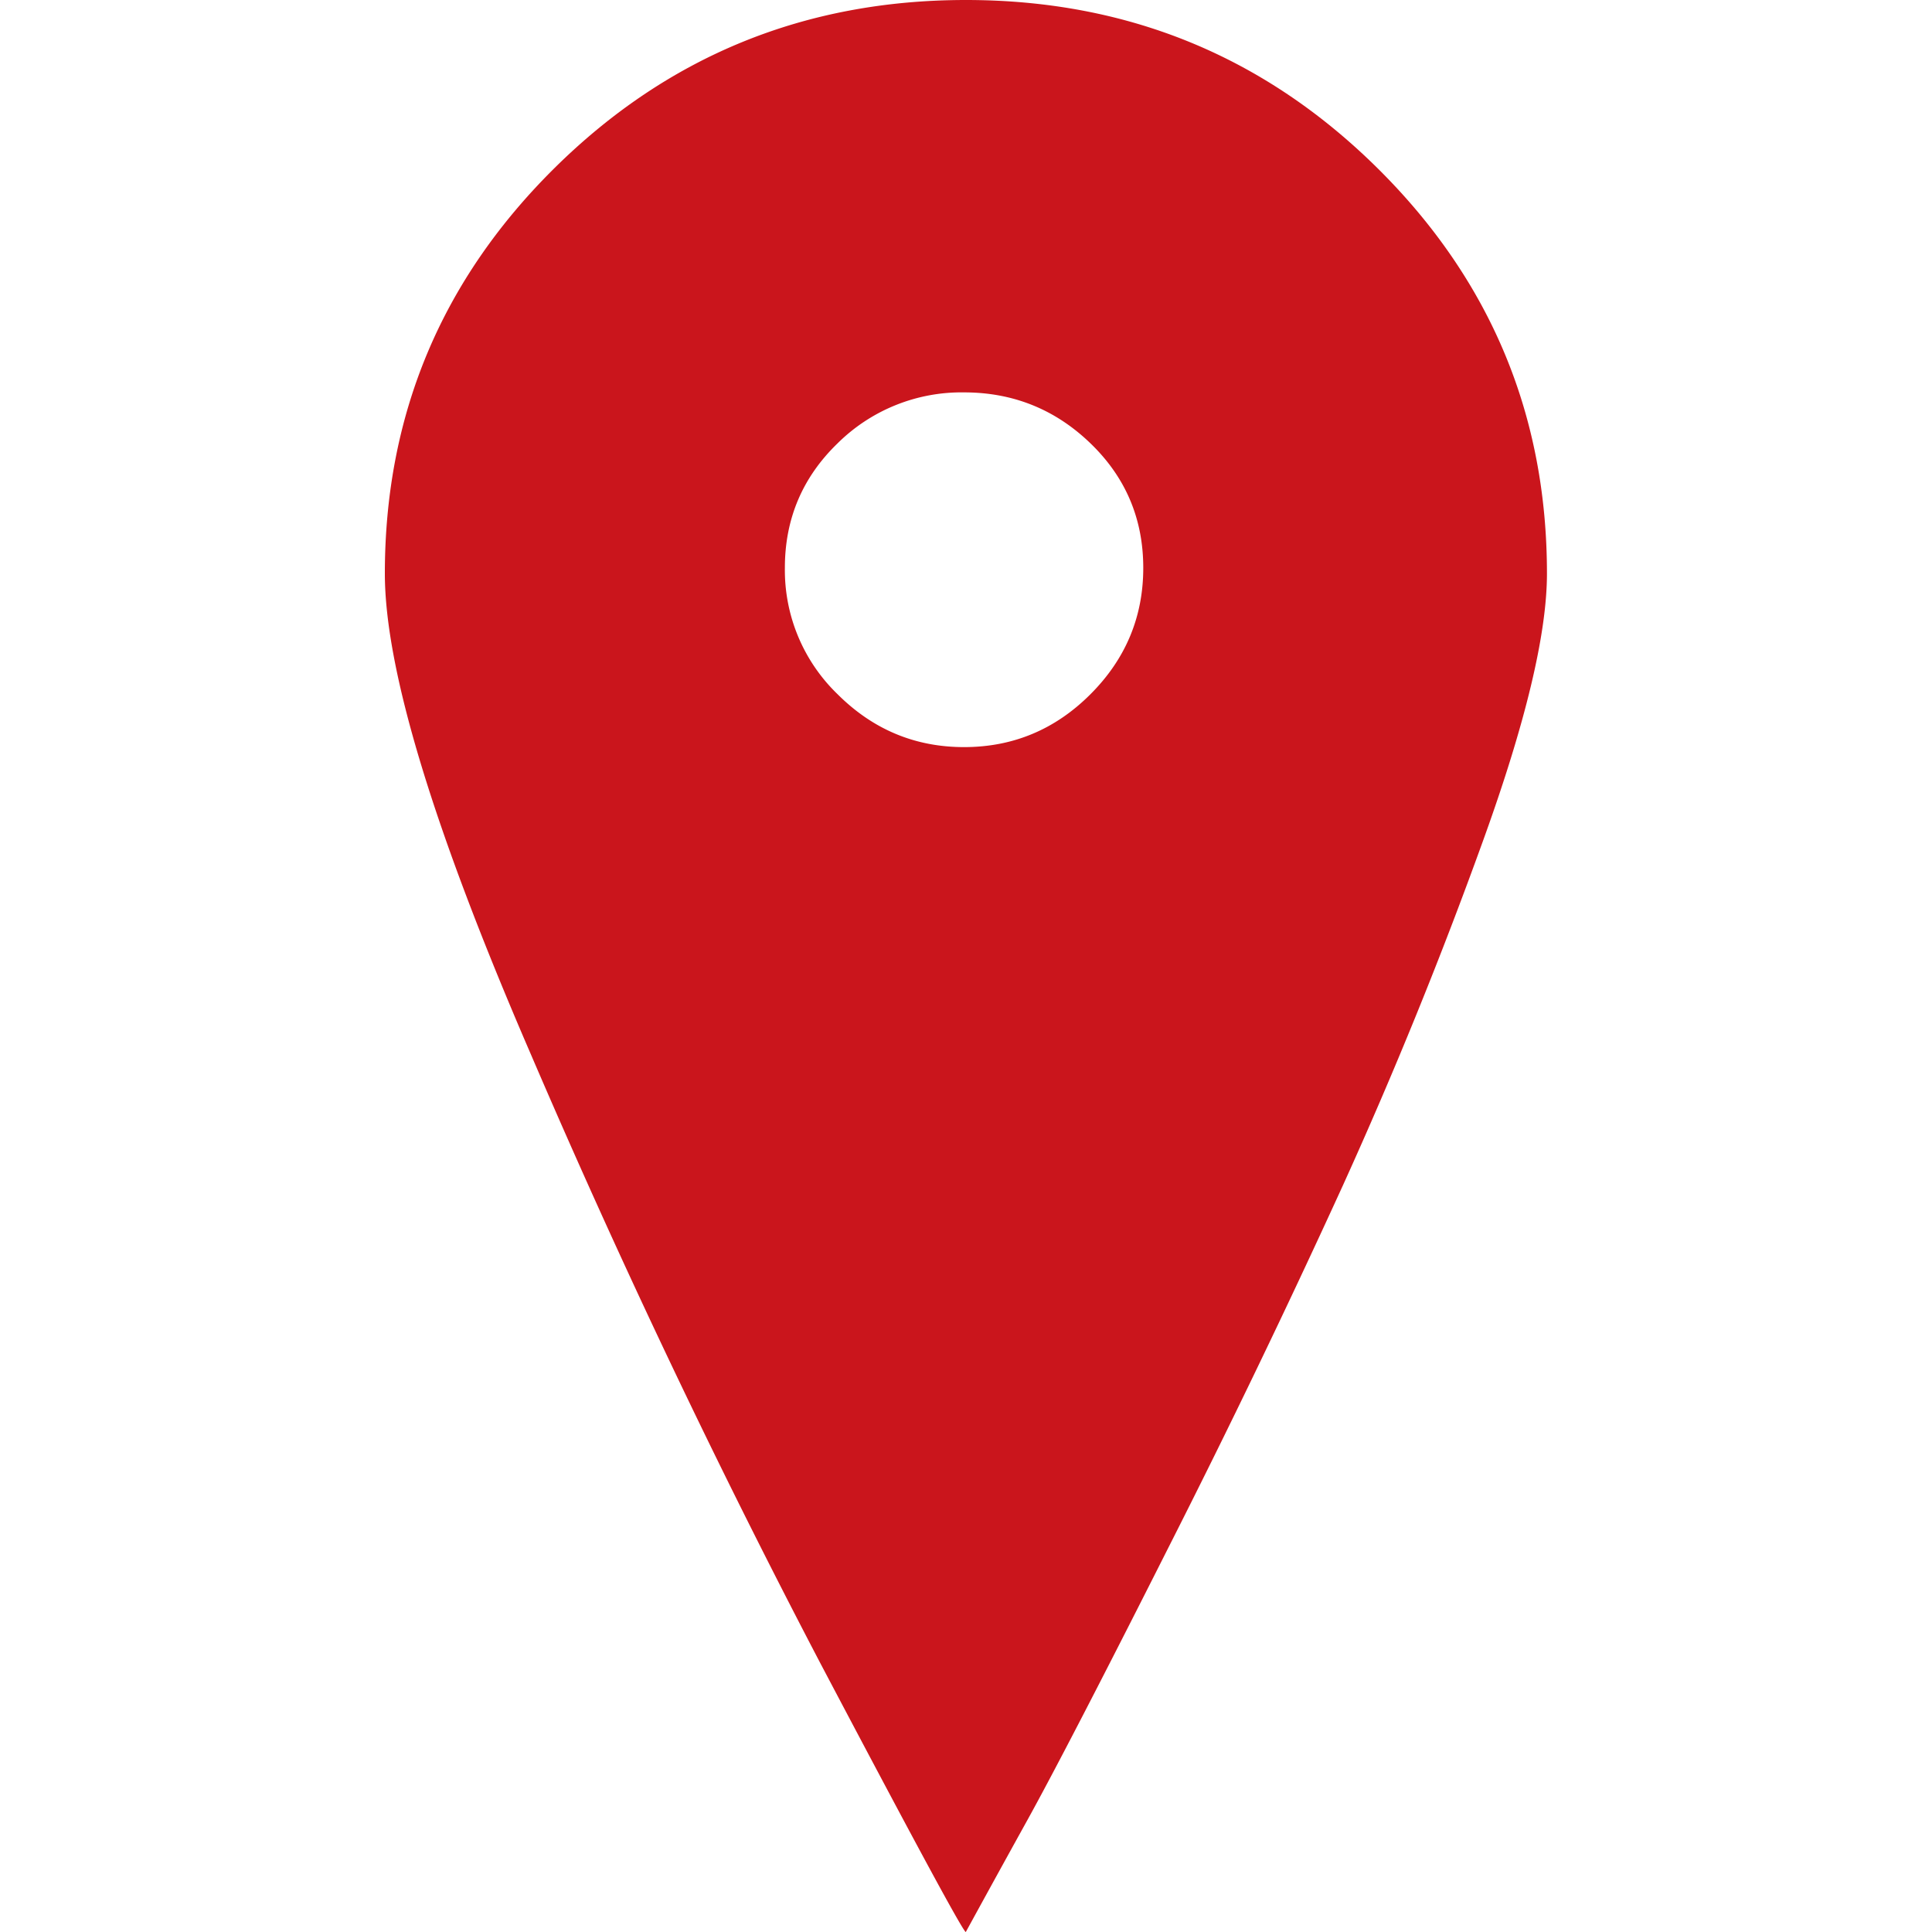 <svg width="20" height="20" fill="none" xmlns="http://www.w3.org/2000/svg"><g clip-path="url(#clip0_417_604)"><path d="M14.257 1.738C13.085.58 11.666 0 9.999 0 8.333 0 6.914.58 5.742 1.738 4.57 2.897 3.984 4.296 3.984 5.937c0 .99.502 2.643 1.504 4.96a91.342 91.342 0 003.008 6.328c1.002 1.9 1.503 2.825 1.503 2.773.157-.287.371-.677.645-1.172.273-.495.755-1.425 1.445-2.793a103.04 103.04 0 001.816-3.769A48.236 48.236 0 0015.35 8.71c.443-1.224.664-2.148.664-2.773 0-1.64-.585-3.04-1.757-4.199zm-2.969 5.449c-.364.364-.8.547-1.308.547s-.944-.183-1.309-.547a1.785 1.785 0 01-.546-1.309c0-.507.182-.937.546-1.289a1.822 1.822 0 011.309-.527c.508 0 .944.176 1.308.527.365.352.547.782.547 1.29 0 .507-.182.943-.547 1.308z" fill="#CA151C"/></g><defs><clipPath id="clip0_417_604"><path fill="#fff" d="M0 0h20v20H0z"/></clipPath></defs></svg>